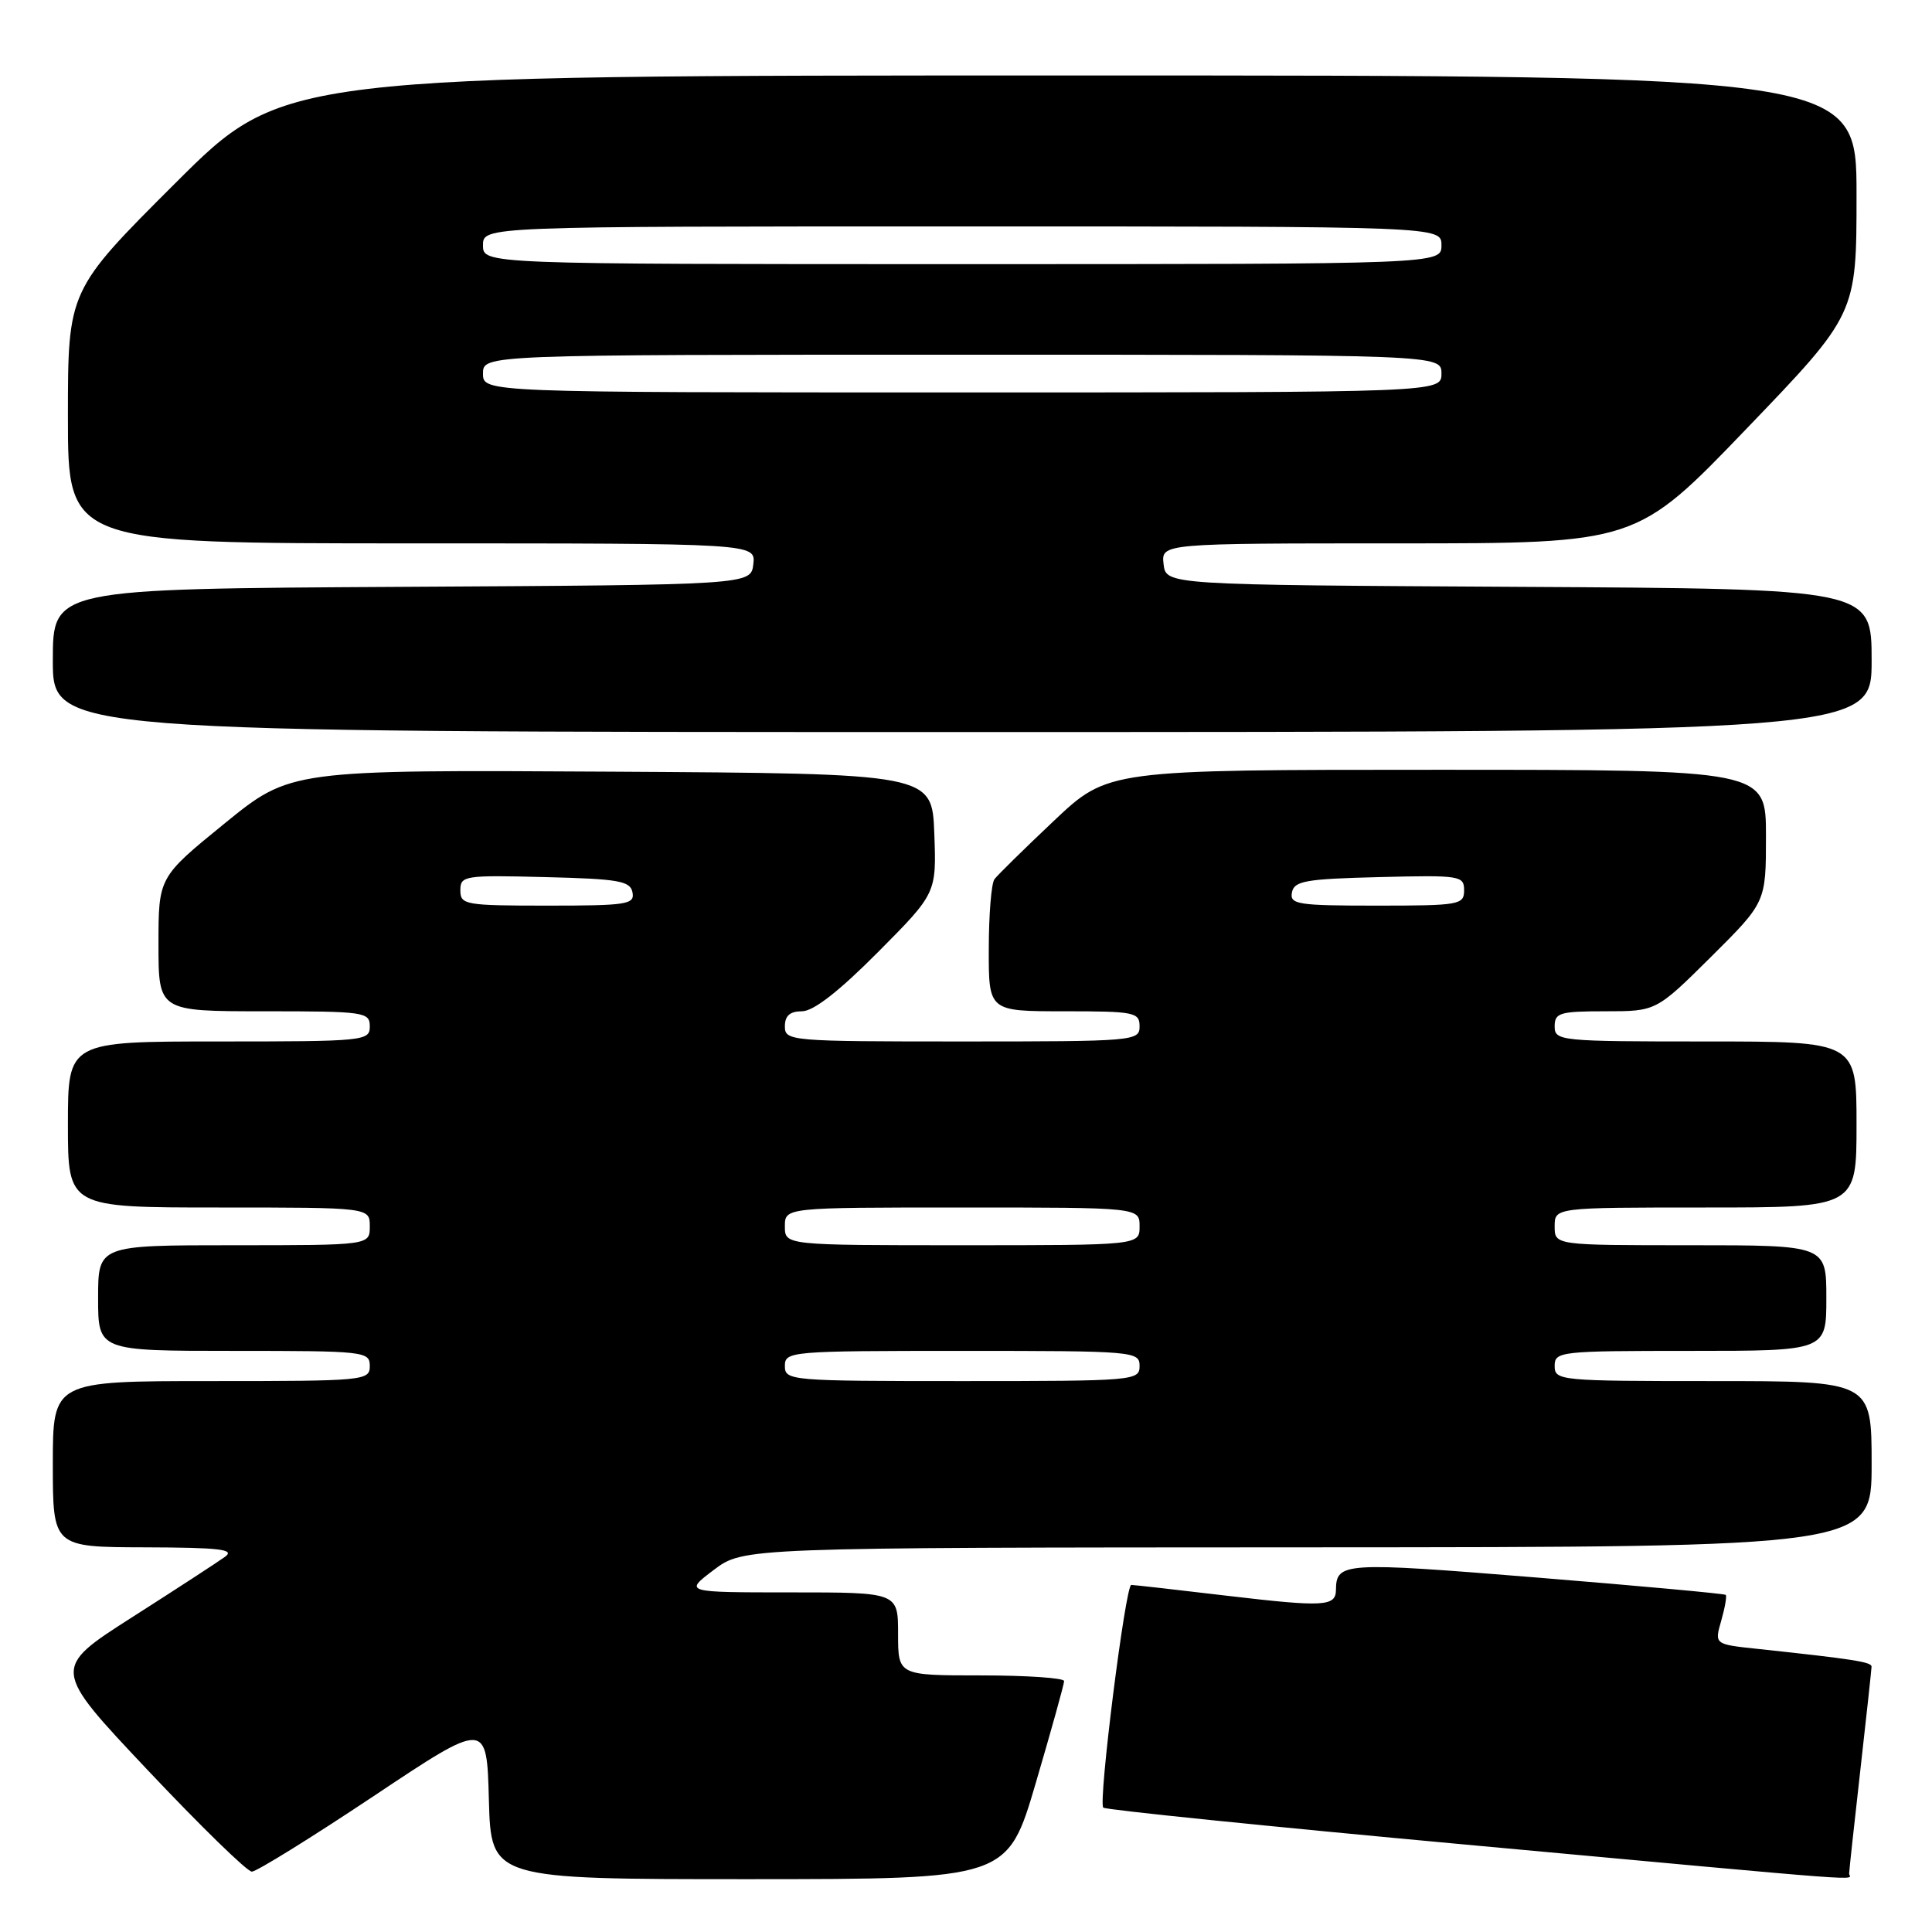 <?xml version="1.0" encoding="UTF-8" standalone="no"?>
<!DOCTYPE svg PUBLIC "-//W3C//DTD SVG 1.1//EN" "http://www.w3.org/Graphics/SVG/1.1/DTD/svg11.dtd" >
<svg xmlns="http://www.w3.org/2000/svg" xmlns:xlink="http://www.w3.org/1999/xlink" version="1.1" viewBox="0 0 256 256">
 <g >
 <path fill="currentColor"
d=" M 137.25 236.24 C 139.31 229.23 141.00 223.16 141.00 222.75 C 141.00 222.34 136.05 222.00 130.00 222.00 C 119.00 222.00 119.00 222.00 119.00 216.50 C 119.00 211.00 119.00 211.00 104.82 211.00 C 90.64 211.00 90.64 211.00 94.57 208.03 C 98.50 205.06 98.50 205.06 173.25 205.03 C 248.00 205.00 248.00 205.00 248.00 194.00 C 248.00 183.00 248.00 183.00 227.00 183.00 C 206.67 183.00 206.00 182.94 206.00 181.00 C 206.00 179.07 206.67 179.00 224.00 179.00 C 242.00 179.00 242.00 179.00 242.00 172.00 C 242.00 165.00 242.00 165.00 224.00 165.00 C 206.00 165.00 206.00 165.00 206.00 162.50 C 206.00 160.00 206.00 160.00 226.00 160.00 C 246.00 160.00 246.00 160.00 246.00 149.00 C 246.00 138.00 246.00 138.00 226.00 138.00 C 206.67 138.00 206.00 137.93 206.00 136.00 C 206.00 134.20 206.67 134.00 212.73 134.00 C 219.45 134.00 219.45 134.00 226.73 126.78 C 234.00 119.55 234.00 119.55 234.00 110.78 C 234.00 102.00 234.00 102.00 190.40 102.00 C 146.81 102.00 146.81 102.00 139.66 108.75 C 135.73 112.46 132.18 115.95 131.77 116.50 C 131.36 117.05 131.02 121.21 131.02 125.75 C 131.00 134.00 131.00 134.00 141.00 134.00 C 150.33 134.00 151.00 134.13 151.00 136.00 C 151.00 137.94 150.33 138.00 127.50 138.00 C 104.67 138.00 104.00 137.94 104.00 136.00 C 104.00 134.59 104.67 134.00 106.27 134.00 C 107.78 134.00 111.16 131.37 116.32 126.18 C 124.09 118.36 124.09 118.36 123.80 110.43 C 123.50 102.50 123.50 102.50 81.00 102.25 C 38.50 102.00 38.50 102.00 29.75 109.12 C 21.00 116.24 21.00 116.24 21.00 125.12 C 21.00 134.00 21.00 134.00 35.00 134.00 C 48.33 134.00 49.00 134.10 49.00 136.00 C 49.00 137.93 48.33 138.00 29.00 138.00 C 9.00 138.00 9.00 138.00 9.00 149.00 C 9.00 160.00 9.00 160.00 29.00 160.00 C 49.00 160.00 49.00 160.00 49.00 162.50 C 49.00 165.00 49.00 165.00 31.00 165.00 C 13.00 165.00 13.00 165.00 13.00 172.00 C 13.00 179.00 13.00 179.00 31.00 179.00 C 48.33 179.00 49.00 179.07 49.00 181.00 C 49.00 182.94 48.33 183.00 28.00 183.00 C 7.00 183.00 7.00 183.00 7.00 194.00 C 7.00 205.00 7.00 205.00 19.25 205.03 C 29.14 205.06 31.18 205.30 29.82 206.28 C 28.90 206.95 23.36 210.56 17.51 214.29 C 6.87 221.09 6.87 221.09 19.56 234.54 C 26.54 241.94 32.75 248.00 33.37 248.00 C 33.99 248.00 41.25 243.50 49.50 238.00 C 64.50 228.00 64.50 228.00 64.78 238.50 C 65.07 249.00 65.07 249.00 99.28 249.00 C 133.50 248.99 133.50 248.99 137.25 236.24 Z  M 245.02 248.25 C 245.03 247.84 245.70 241.65 246.51 234.50 C 247.32 227.35 247.98 221.20 247.99 220.84 C 248.00 220.22 245.63 219.85 232.84 218.48 C 227.17 217.88 227.17 217.88 228.07 214.76 C 228.56 213.04 228.83 211.50 228.67 211.33 C 228.50 211.17 217.18 210.13 203.49 209.02 C 177.97 206.95 177.06 207.01 177.02 210.69 C 176.99 212.86 175.39 212.95 162.89 211.48 C 156.08 210.67 150.23 210.01 149.90 210.01 C 149.13 210.00 145.50 238.83 146.19 239.52 C 146.48 239.81 168.04 242.01 194.11 244.41 C 250.17 249.57 245.00 249.18 245.02 248.25 Z  M 248.00 87.51 C 248.00 78.02 248.00 78.02 201.25 77.76 C 154.50 77.50 154.50 77.50 154.18 74.75 C 153.87 72.00 153.87 72.00 185.35 72.00 C 216.83 72.00 216.83 72.00 231.41 56.82 C 246.00 41.64 246.00 41.64 246.00 25.82 C 246.00 10.00 246.00 10.00 141.76 10.00 C 37.53 10.00 37.53 10.00 23.26 24.24 C 9.00 38.47 9.00 38.47 9.00 55.24 C 9.00 72.00 9.00 72.00 54.57 72.00 C 100.13 72.00 100.13 72.00 99.82 74.75 C 99.50 77.50 99.50 77.50 53.25 77.76 C 7.00 78.02 7.00 78.02 7.00 87.51 C 7.00 97.00 7.00 97.00 127.50 97.00 C 248.00 97.00 248.00 97.00 248.00 87.51 Z  M 104.00 181.00 C 104.00 179.06 104.67 179.00 127.50 179.00 C 150.33 179.00 151.00 179.06 151.00 181.00 C 151.00 182.94 150.33 183.00 127.50 183.00 C 104.67 183.00 104.00 182.94 104.00 181.00 Z  M 104.00 162.50 C 104.00 160.00 104.00 160.00 127.50 160.00 C 151.00 160.00 151.00 160.00 151.00 162.50 C 151.00 165.00 151.00 165.00 127.50 165.00 C 104.00 165.00 104.00 165.00 104.00 162.50 Z  M 61.00 117.97 C 61.00 116.03 61.51 115.95 72.24 116.22 C 82.01 116.46 83.52 116.73 83.81 118.25 C 84.12 119.84 83.06 120.00 72.57 120.00 C 61.60 120.00 61.00 119.89 61.00 117.97 Z  M 171.19 118.25 C 171.48 116.73 172.99 116.46 182.76 116.22 C 193.49 115.95 194.00 116.03 194.00 117.97 C 194.00 119.89 193.40 120.00 182.43 120.00 C 171.94 120.00 170.88 119.84 171.19 118.25 Z  M 64.00 49.50 C 64.00 47.00 64.00 47.00 127.50 47.00 C 191.00 47.00 191.00 47.00 191.00 49.50 C 191.00 52.00 191.00 52.00 127.50 52.00 C 64.00 52.00 64.00 52.00 64.00 49.50 Z  M 64.00 32.50 C 64.00 30.00 64.00 30.00 127.50 30.00 C 191.00 30.00 191.00 30.00 191.00 32.50 C 191.00 35.00 191.00 35.00 127.50 35.00 C 64.00 35.00 64.00 35.00 64.00 32.50 Z "/>
</g>
</svg>